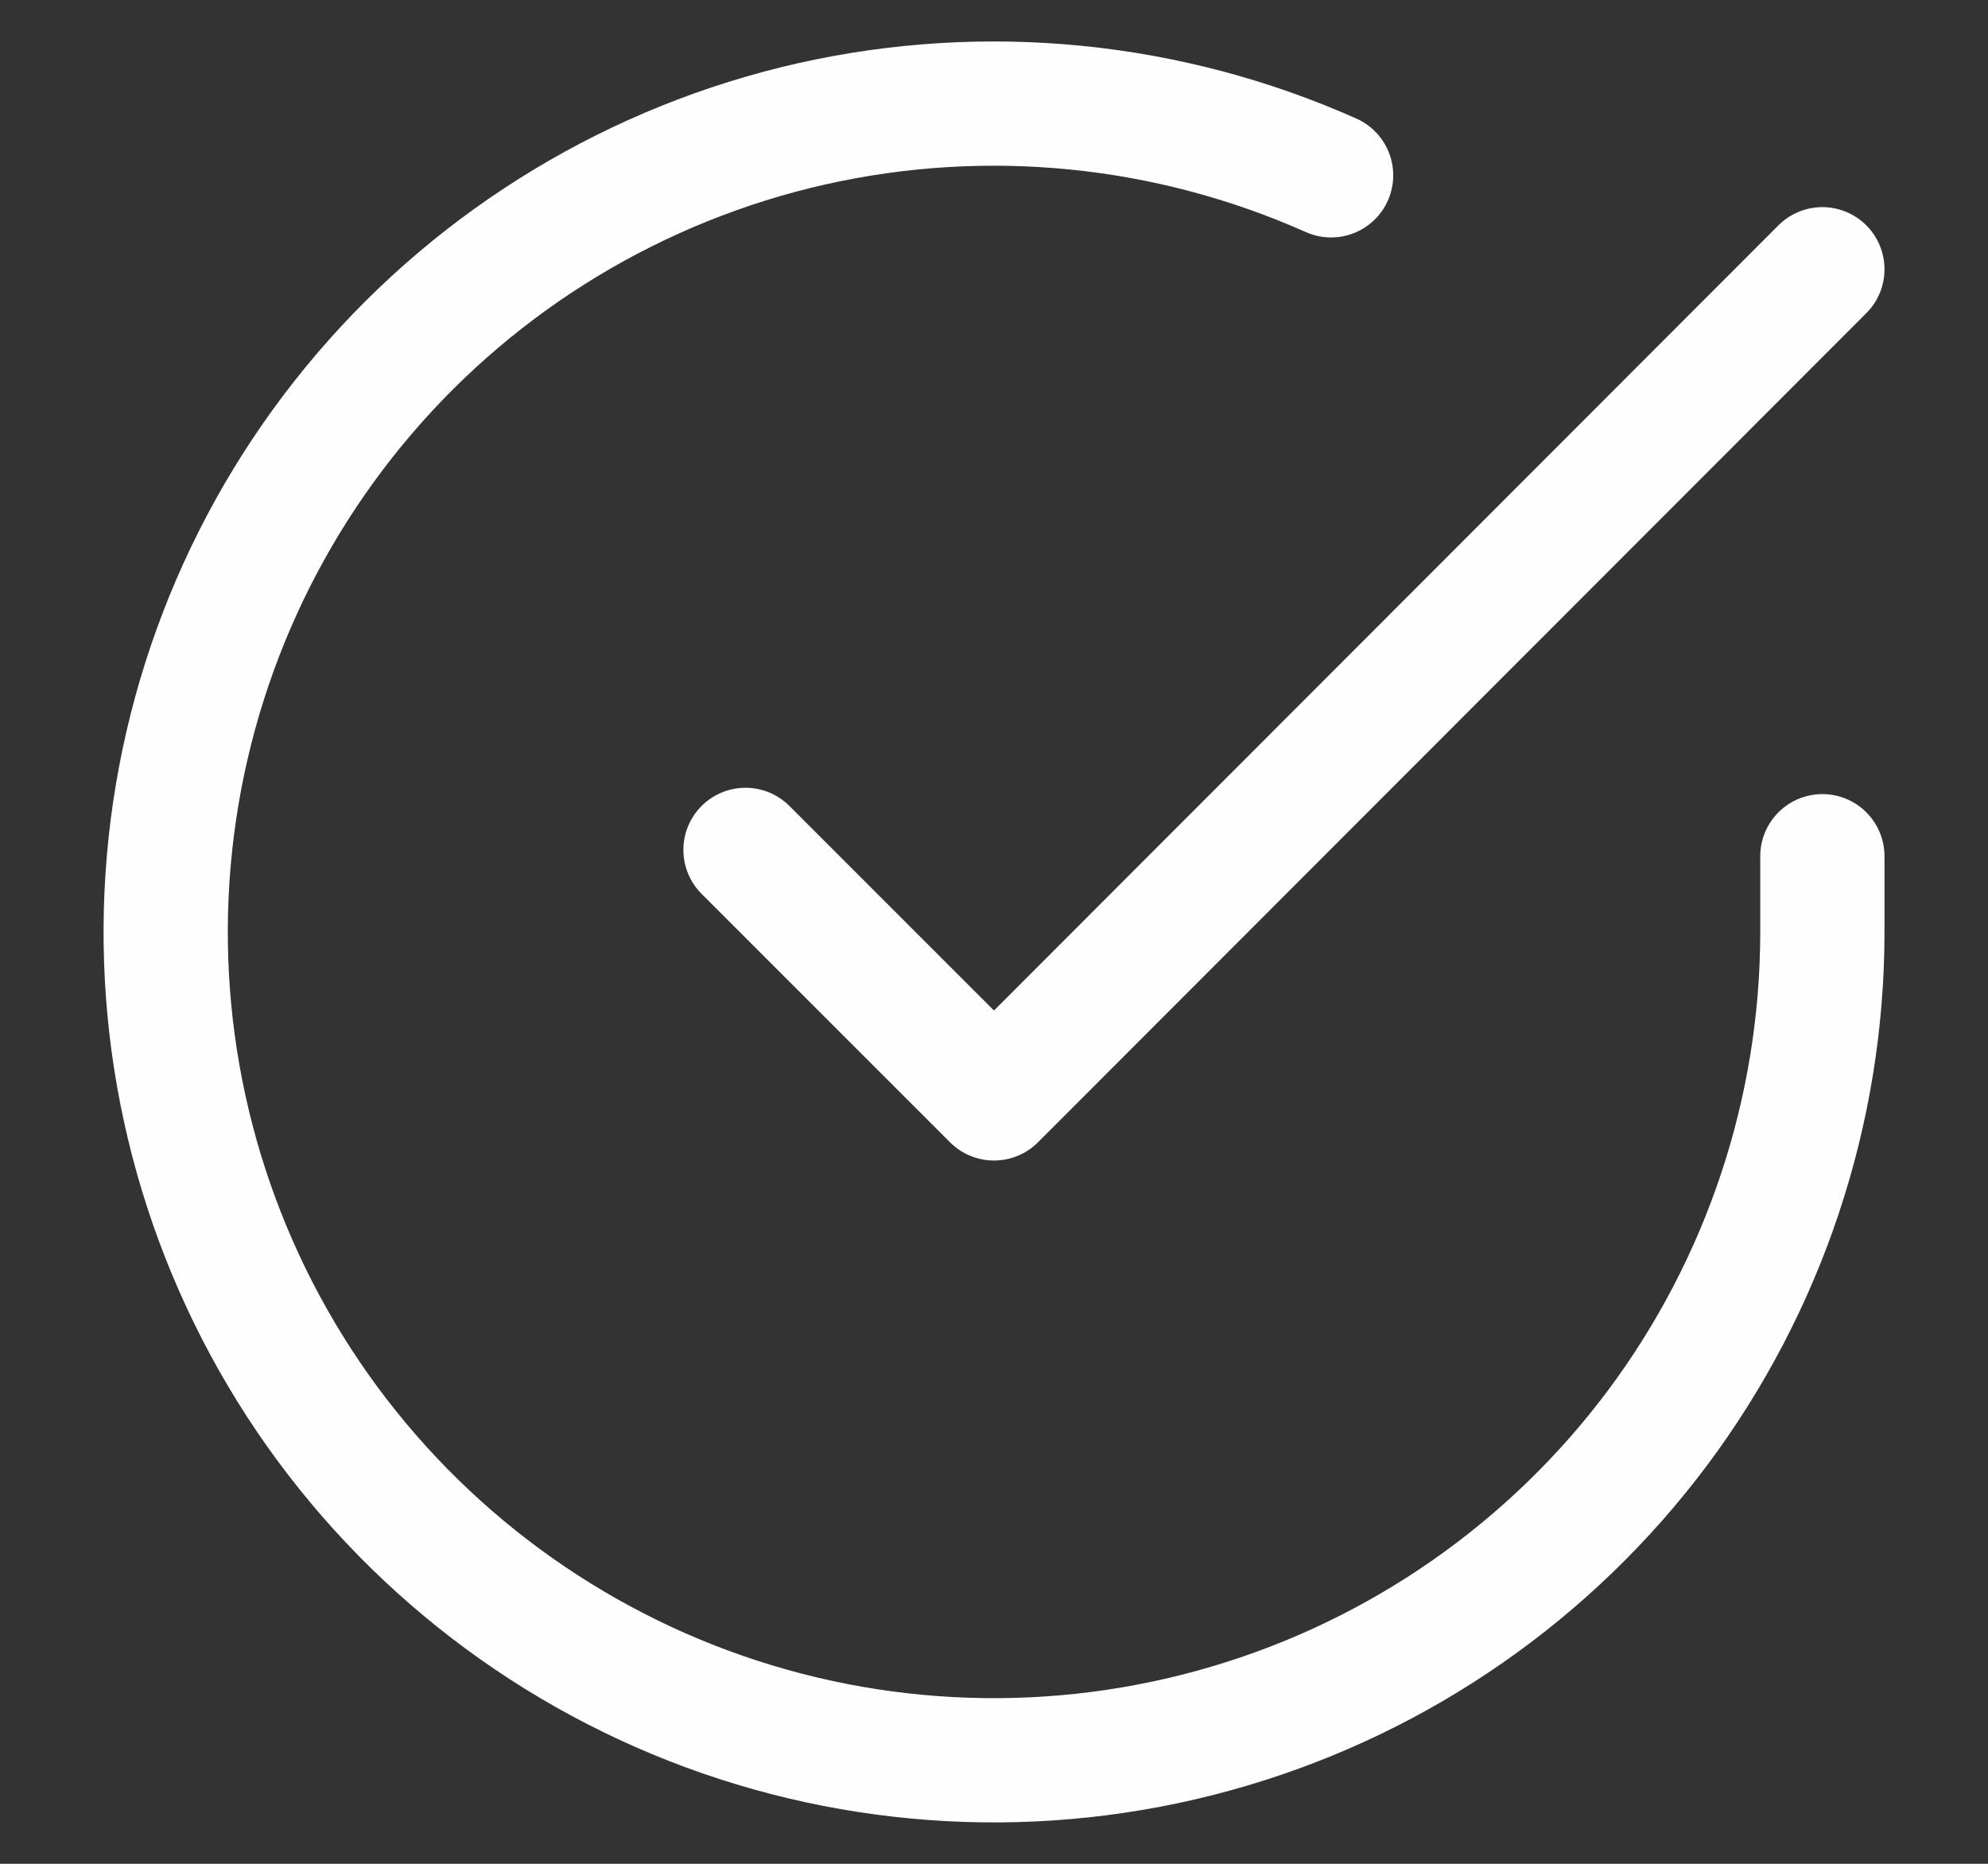<svg width="16" height="15" viewBox="0 0 16 15" fill="none" xmlns="http://www.w3.org/2000/svg">
<rect x="0" y="0" width="16" height="15" fill="#333333" stroke="none"/>
<path d="M14.667 6.891V7.504C14.666 8.942 14.2 10.34 13.34 11.492C12.479 12.643 11.269 13.486 9.89 13.893C8.512 14.301 7.038 14.252 5.69 13.754C4.341 13.255 3.19 12.335 2.407 11.129C1.625 9.923 1.253 8.496 1.348 7.062C1.443 5.627 1.998 4.262 2.932 3.169C3.866 2.076 5.129 1.314 6.531 0.997C7.933 0.681 9.4 0.826 10.713 1.411M14.667 2.167L8 8.84L6 6.84" stroke="#FEFEFF" stroke-linecap="round" stroke-linejoin="round"/>
</svg>
